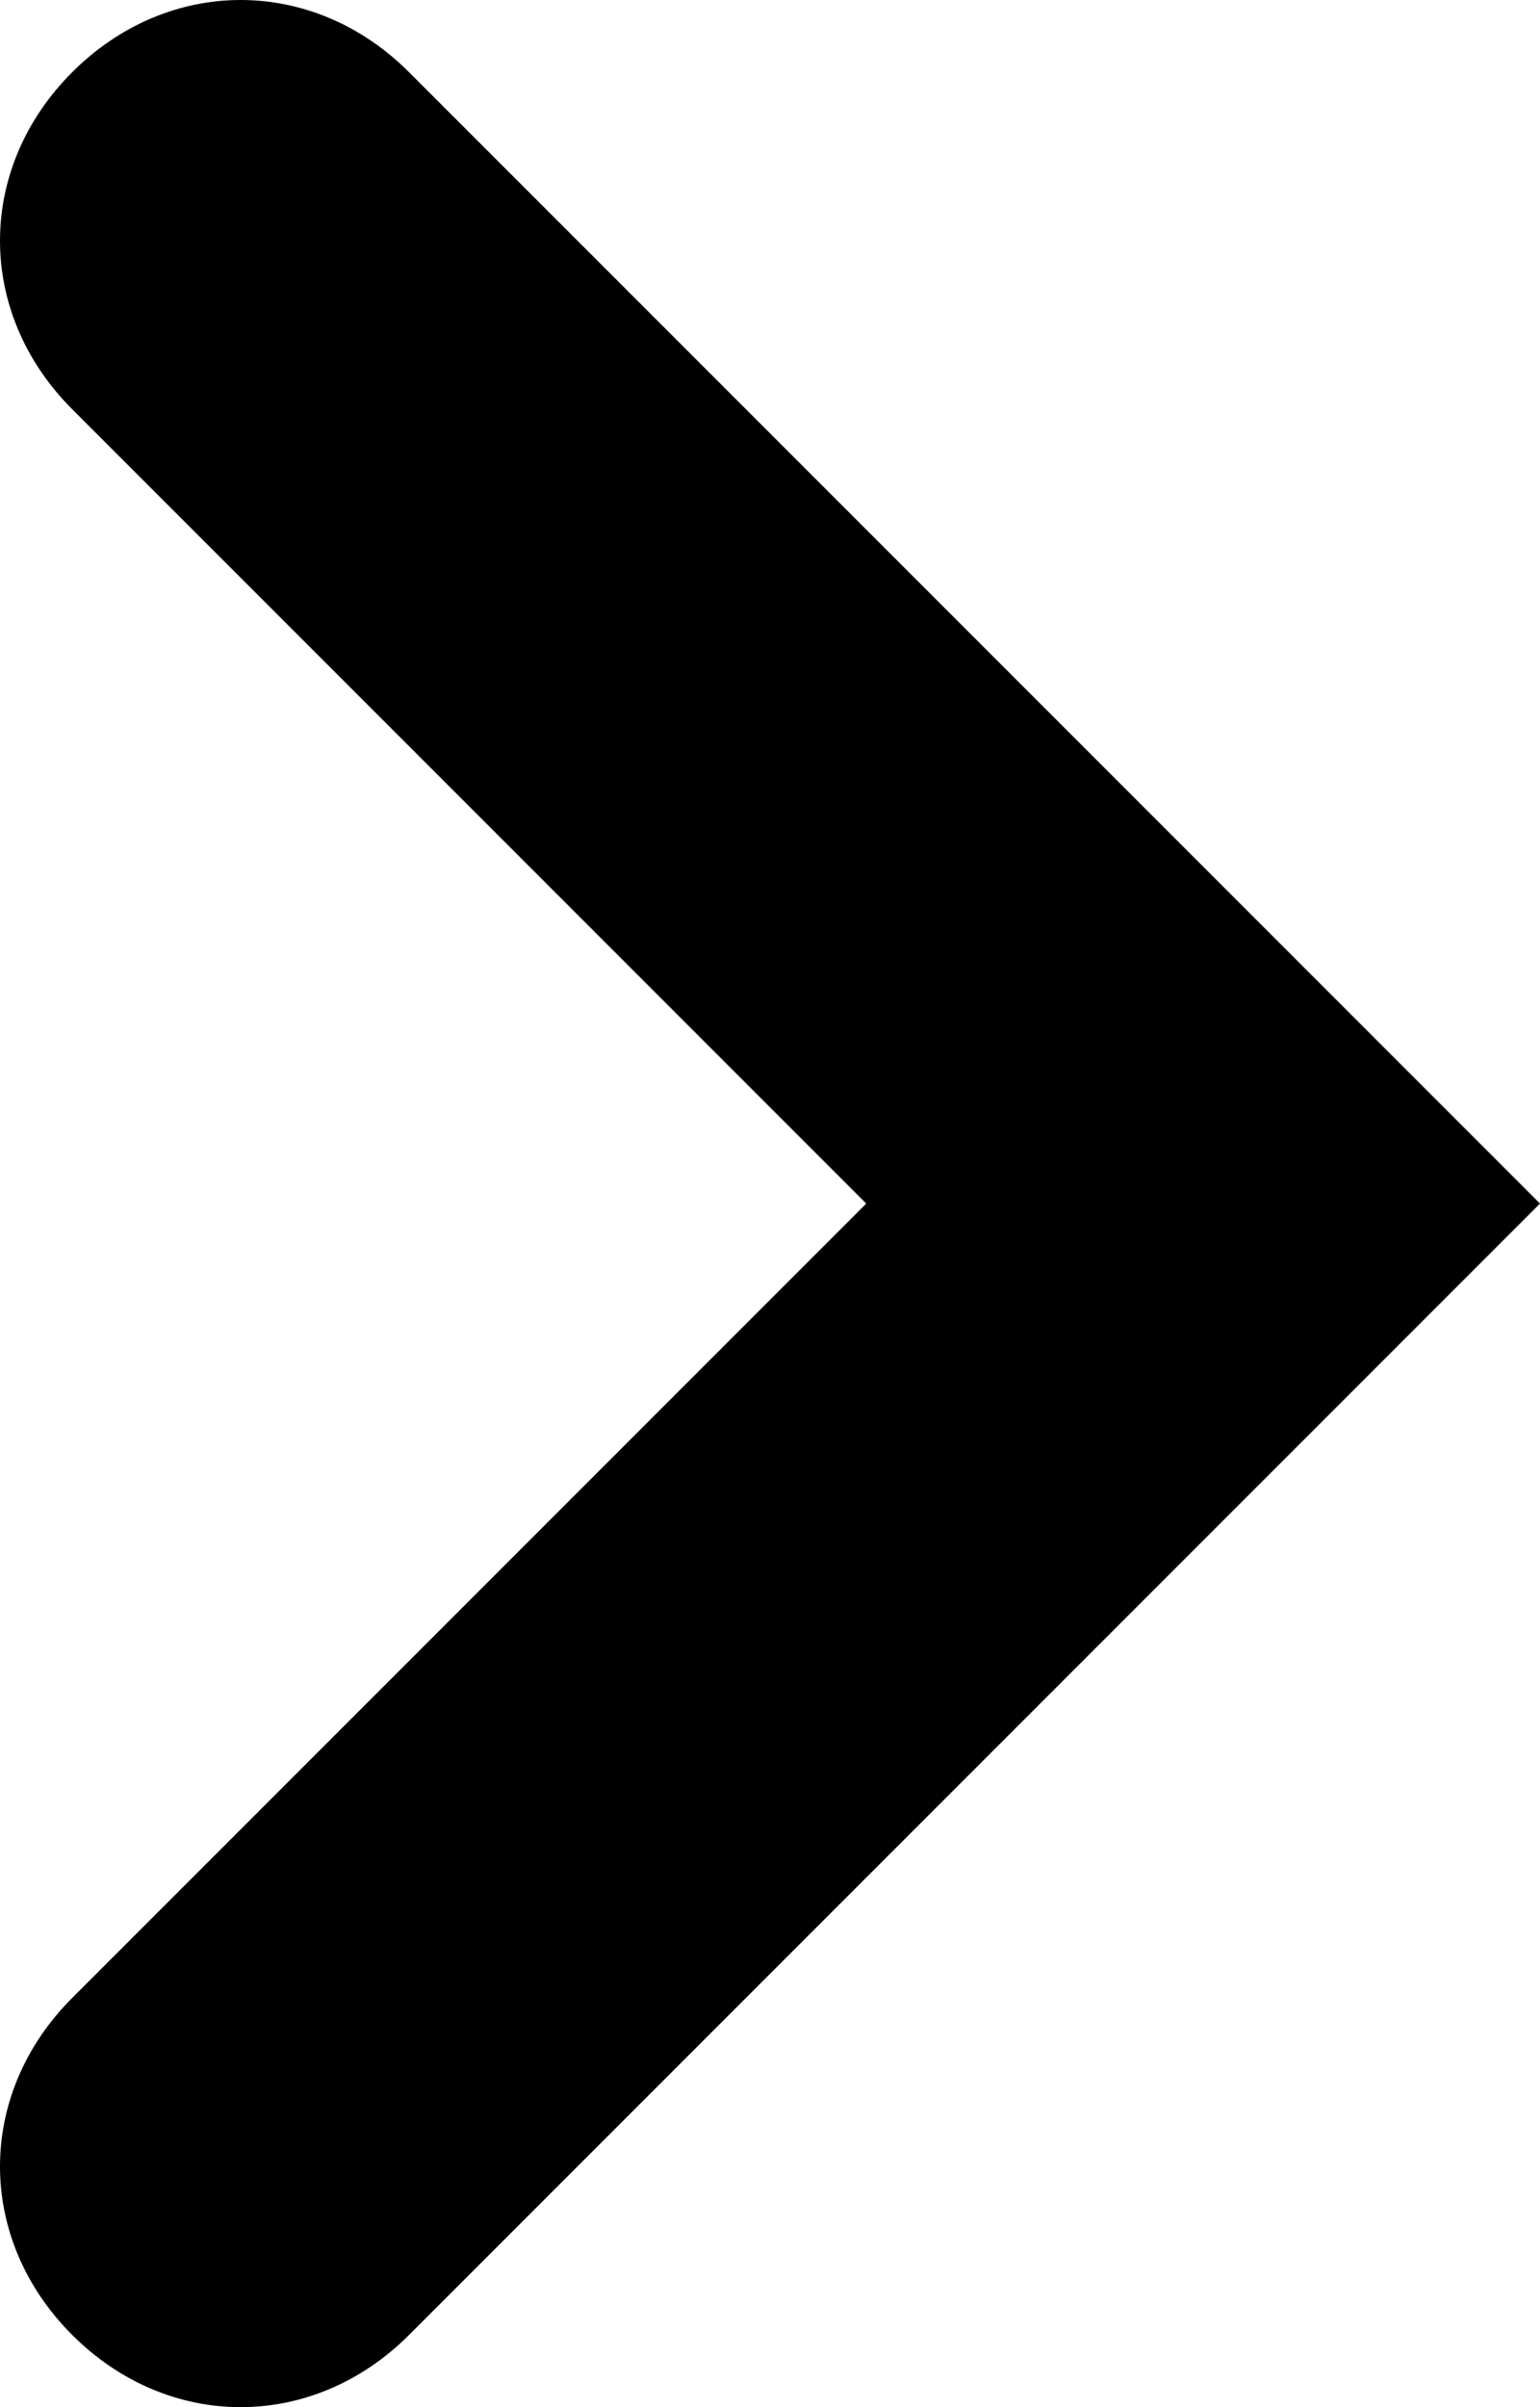 <?xml version="1.0" encoding="utf-8"?>
<!-- Generator: Adobe Illustrator 18.1.1, SVG Export Plug-In . SVG Version: 6.00 Build 0)  -->
<svg version="1.1" xmlns="http://www.w3.org/2000/svg" xmlns:xlink="http://www.w3.org/1999/xlink" x="0px" y="0px"
	 viewBox="0 0 6.4 10" enable-background="new 0 0 6.4 10" xml:space="preserve">
<g id="MouseOff">
	<path fill-rule="evenodd" clip-rule="evenodd" d="M1.7,9.7L6.4,5L1.7,0.3c-0.4-0.4-1-0.4-1.4,0c-0.4,0.4-0.4,1,0,1.4L3.6,5L0.3,8.3
		c-0.4,0.4-0.4,1,0,1.4C0.7,10.1,1.3,10.1,1.7,9.7z"/>
</g>
<g id="MouseOver" display="none">
</g>
</svg>
